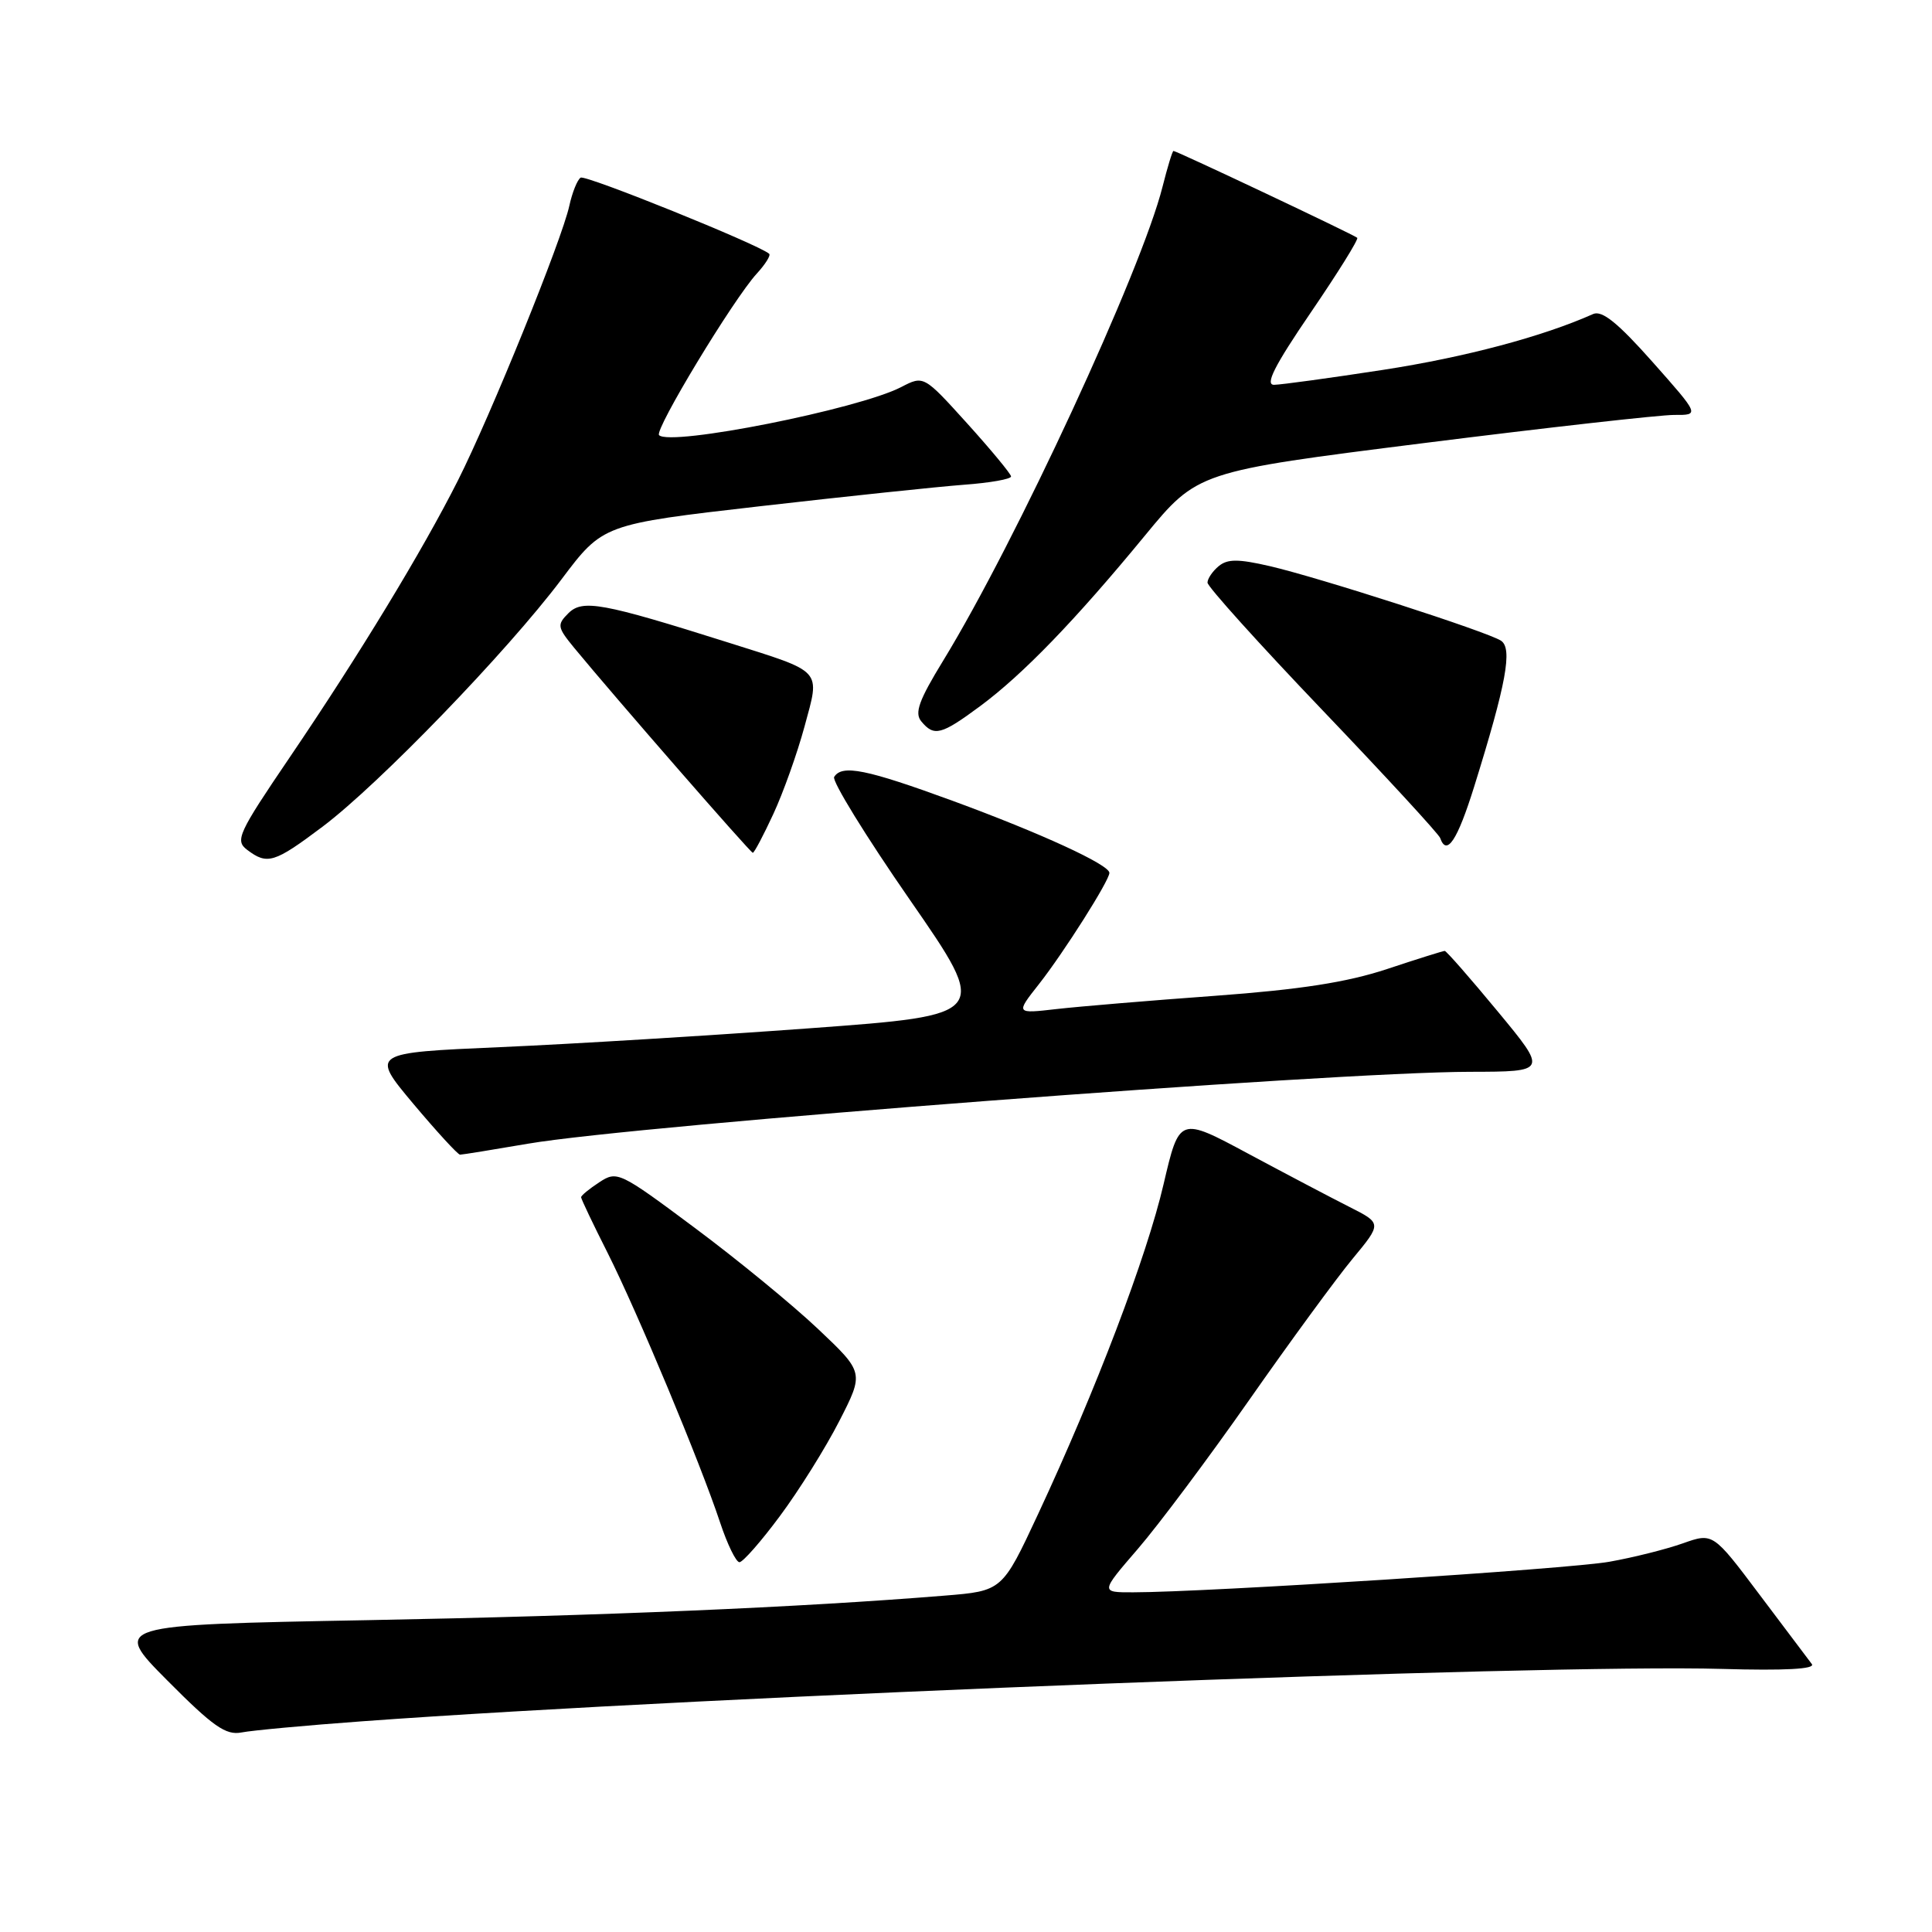 <?xml version="1.0" encoding="UTF-8" standalone="no"?>
<!DOCTYPE svg PUBLIC "-//W3C//DTD SVG 1.1//EN" "http://www.w3.org/Graphics/SVG/1.1/DTD/svg11.dtd" >
<svg xmlns="http://www.w3.org/2000/svg" xmlns:xlink="http://www.w3.org/1999/xlink" version="1.1" viewBox="0 0 256 256">
 <g >
 <path fill="currentColor"
d=" M 48.00 228.08 C 94.29 224.70 204.40 220.46 228.17 221.14 C 236.50 221.38 240.57 221.16 240.08 220.50 C 239.66 219.95 236.55 215.81 233.15 211.30 C 226.98 203.09 226.98 203.09 222.99 204.50 C 220.79 205.28 216.41 206.38 213.25 206.94 C 207.91 207.90 159.93 210.98 150.15 210.99 C 145.80 211.00 145.80 211.00 150.76 205.25 C 153.49 202.09 160.14 193.20 165.53 185.50 C 170.92 177.80 177.08 169.38 179.22 166.80 C 183.11 162.10 183.11 162.10 178.80 159.92 C 176.44 158.73 170.40 155.55 165.38 152.86 C 156.27 147.97 156.27 147.97 154.18 156.91 C 151.95 166.50 145.21 184.21 137.54 200.65 C 132.80 210.81 132.80 210.81 125.15 211.43 C 105.99 212.99 79.84 214.10 48.68 214.68 C 14.86 215.31 14.86 215.31 22.18 222.68 C 28.24 228.78 29.93 229.96 32.00 229.56 C 33.37 229.29 40.58 228.62 48.00 228.08 Z  M 103.36 200.86 C 105.87 197.49 109.40 191.84 111.21 188.30 C 114.50 181.87 114.50 181.87 108.39 176.09 C 105.03 172.91 97.68 166.88 92.05 162.69 C 82.10 155.27 81.77 155.11 79.42 156.65 C 78.09 157.52 77.00 158.41 77.00 158.64 C 77.00 158.87 78.58 162.19 80.52 166.03 C 84.48 173.91 92.79 193.82 95.42 201.75 C 96.38 204.64 97.53 207.00 97.98 207.00 C 98.43 207.00 100.86 204.24 103.36 200.86 Z  M 70.00 151.54 C 84.33 149.08 176.55 142.04 194.78 142.02 C 205.06 142.00 205.06 142.00 198.44 134.00 C 194.80 129.60 191.65 126.00 191.43 126.00 C 191.22 126.00 187.77 127.08 183.77 128.41 C 178.47 130.16 172.31 131.12 161.00 131.95 C 152.47 132.57 143.04 133.36 140.04 133.70 C 134.57 134.33 134.57 134.33 137.66 130.41 C 140.96 126.21 147.00 116.68 147.00 115.66 C 147.00 114.58 137.91 110.40 126.25 106.12 C 114.78 101.92 111.57 101.27 110.53 102.95 C 110.21 103.47 114.71 110.79 120.54 119.20 C 131.14 134.50 131.14 134.50 107.32 136.25 C 94.22 137.21 75.76 138.34 66.30 138.75 C 49.11 139.50 49.11 139.50 54.76 146.25 C 57.88 149.96 60.67 153.00 60.96 153.00 C 61.26 153.00 65.33 152.34 70.00 151.54 Z  M 42.74 109.54 C 50.22 103.91 67.16 86.38 74.39 76.78 C 79.89 69.47 79.89 69.47 100.70 67.08 C 112.14 65.77 124.31 64.49 127.75 64.23 C 131.19 63.98 133.99 63.48 133.97 63.13 C 133.95 62.79 131.34 59.63 128.17 56.12 C 122.40 49.74 122.40 49.74 119.41 51.29 C 113.74 54.22 88.83 59.17 87.33 57.66 C 86.67 57.00 97.16 39.66 100.28 36.25 C 101.41 35.02 102.15 33.84 101.92 33.63 C 100.58 32.42 77.59 23.13 76.94 23.54 C 76.51 23.80 75.83 25.48 75.44 27.26 C 74.45 31.81 65.00 55.09 60.68 63.66 C 55.97 73.00 47.58 86.81 38.37 100.38 C 31.55 110.43 31.12 111.37 32.74 112.60 C 35.42 114.63 36.33 114.36 42.74 109.54 Z  M 102.47 107.86 C 103.78 105.04 105.64 99.82 106.60 96.28 C 108.68 88.59 109.18 89.15 96.50 85.14 C 79.78 79.86 77.19 79.39 75.31 81.26 C 73.79 82.78 73.84 83.11 76.08 85.84 C 81.46 92.37 99.44 113.00 99.75 113.00 C 99.94 113.00 101.16 110.69 102.47 107.86 Z  M 195.33 104.25 C 199.60 90.55 200.45 85.90 198.88 84.89 C 197.02 83.69 174.80 76.53 168.23 75.01 C 164.07 74.05 162.65 74.05 161.48 75.02 C 160.67 75.69 160.00 76.68 160.00 77.20 C 160.00 77.73 166.86 85.34 175.25 94.12 C 183.64 102.90 190.65 110.52 190.83 111.04 C 191.69 113.51 193.11 111.36 195.33 104.25 Z  M 129.87 93.57 C 135.54 89.37 142.46 82.21 151.69 70.99 C 158.69 62.49 158.69 62.49 188.60 58.72 C 205.04 56.65 220.01 54.97 221.85 54.98 C 225.21 55.00 225.21 55.00 218.96 47.95 C 214.37 42.78 212.28 41.09 211.10 41.61 C 204.41 44.60 194.10 47.34 183.26 49.01 C 176.24 50.09 169.74 50.98 168.82 50.99 C 167.59 51.00 168.88 48.45 173.67 41.43 C 177.26 36.17 180.04 31.71 179.84 31.51 C 179.46 31.13 155.92 20.00 155.49 20.00 C 155.35 20.00 154.70 22.14 154.04 24.75 C 151.25 35.84 134.58 71.85 124.97 87.55 C 121.75 92.81 121.15 94.48 122.08 95.59 C 123.77 97.63 124.71 97.39 129.87 93.57 Z "/>
</g>
</svg>